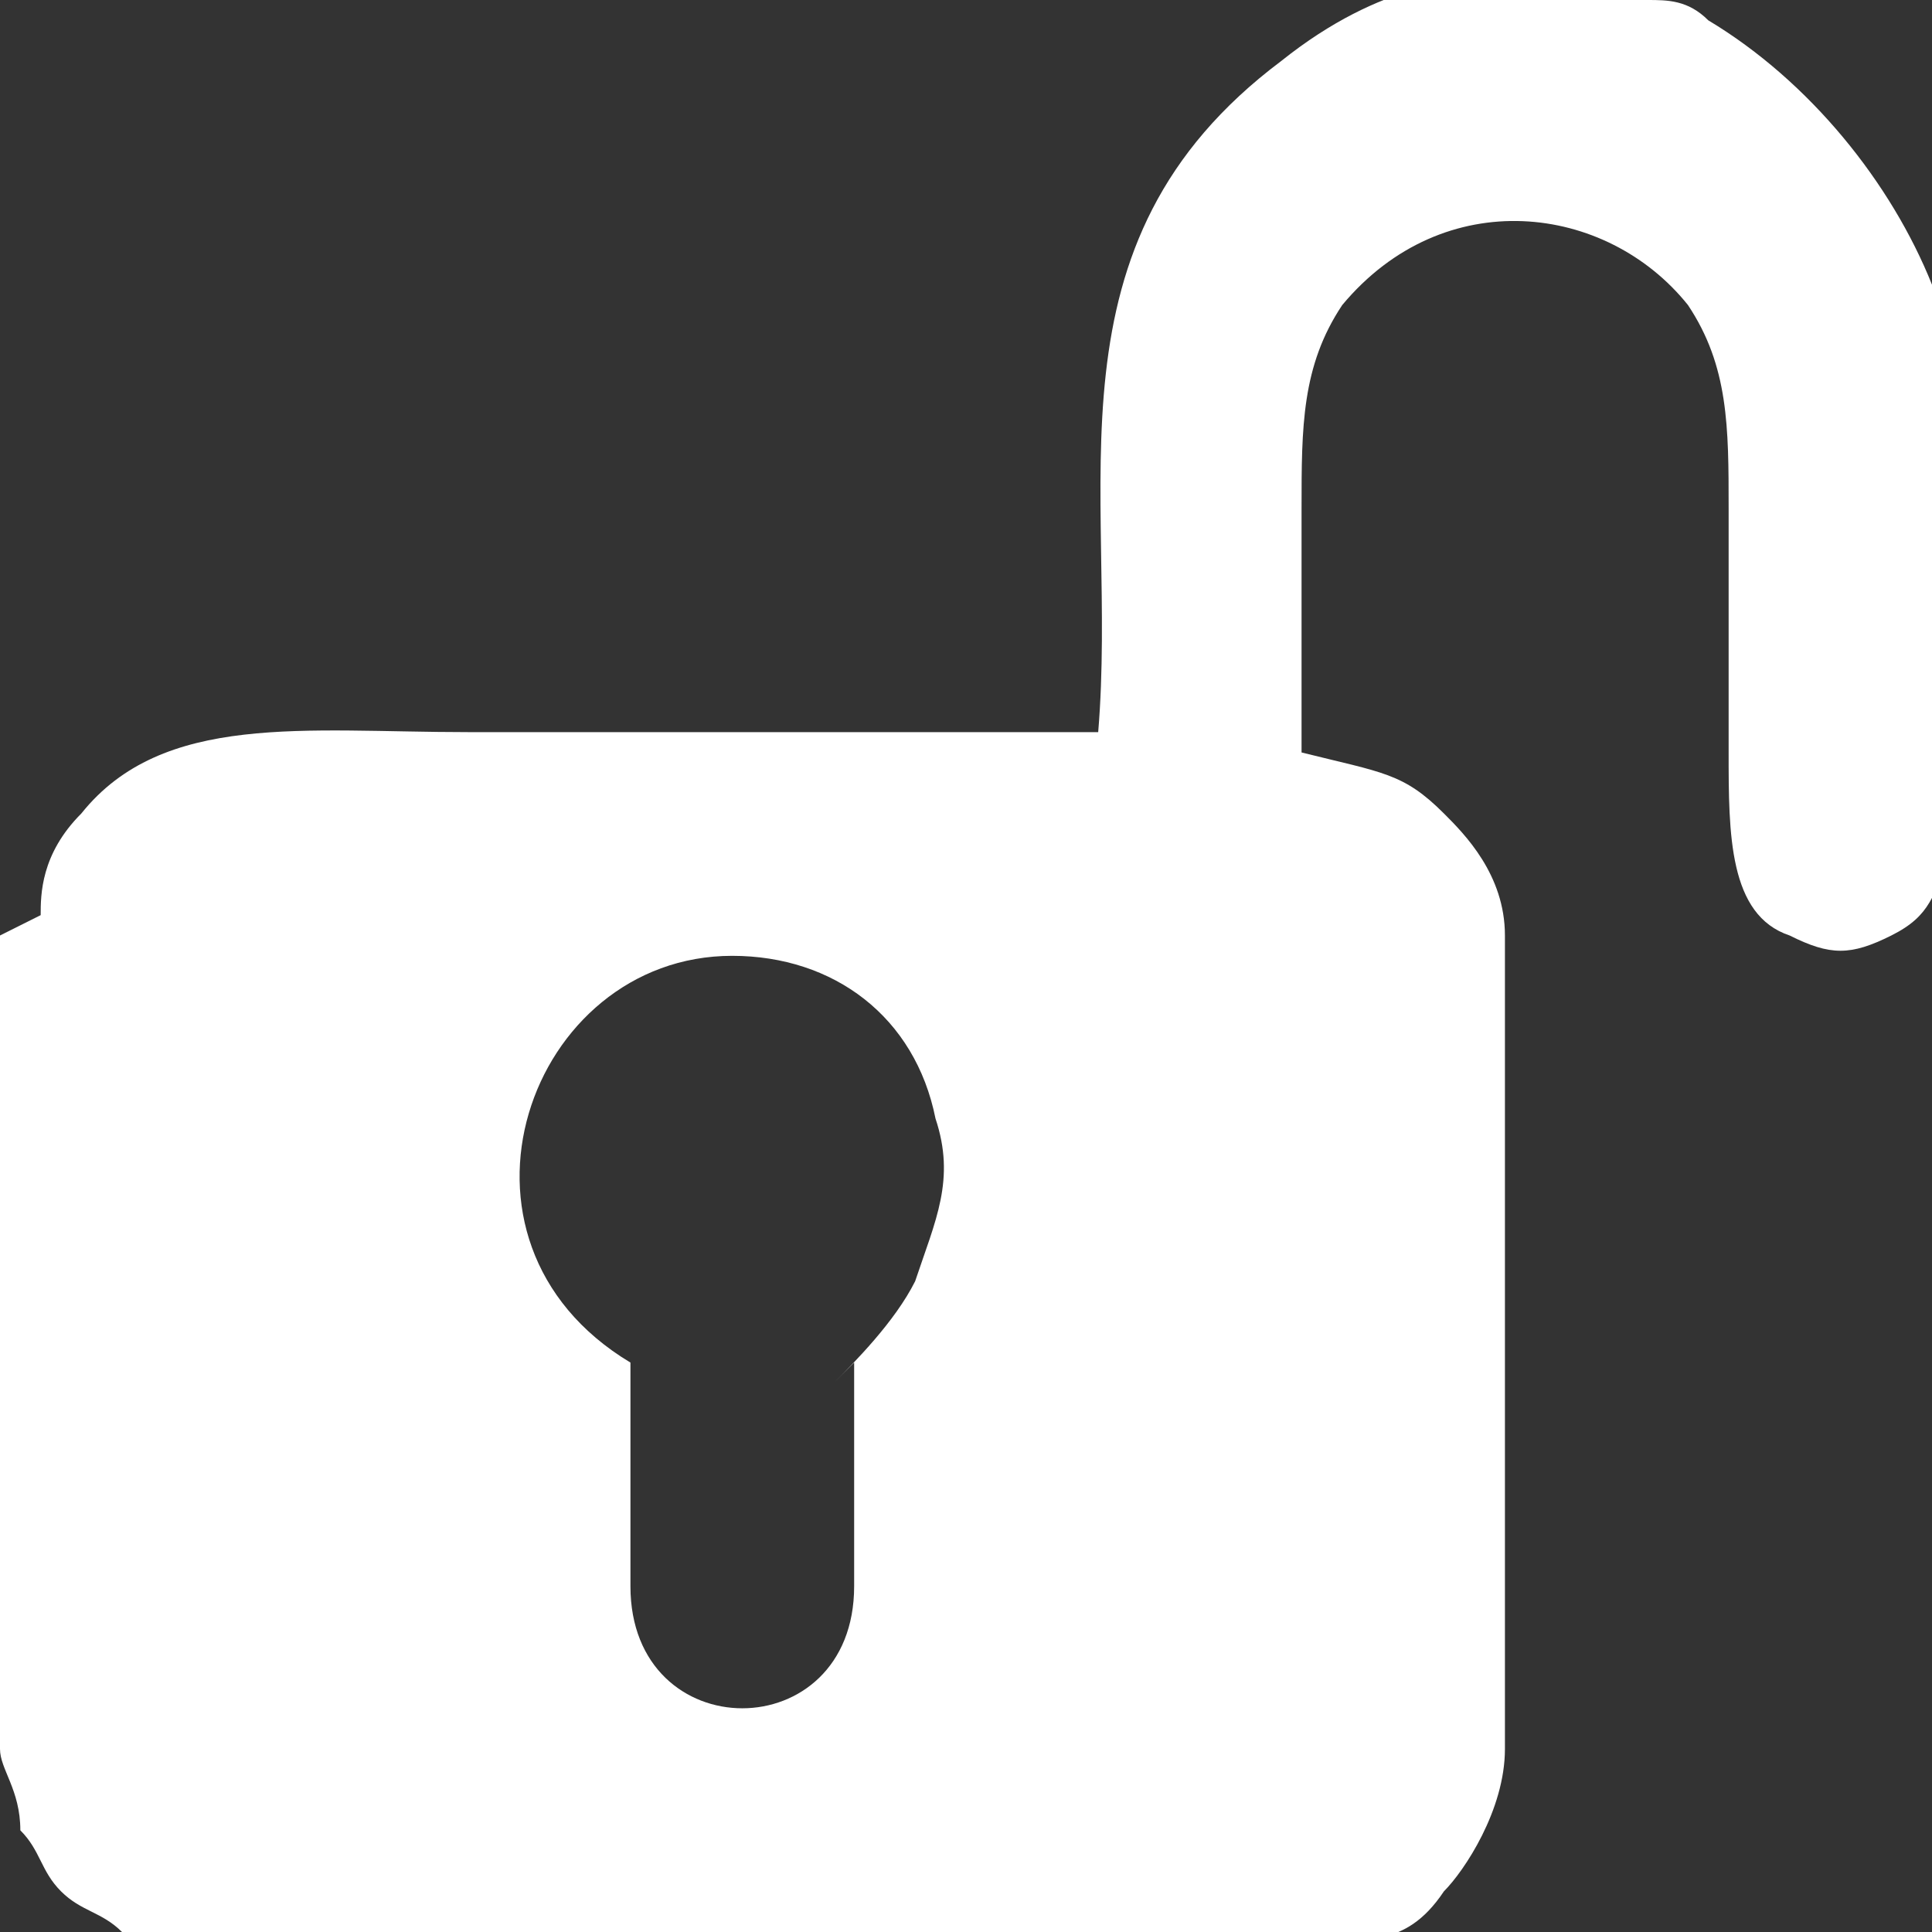 <?xml version="1.0" encoding="UTF-8"?>
<!DOCTYPE svg PUBLIC "-//W3C//DTD SVG 1.1//EN" "http://www.w3.org/Graphics/SVG/1.1/DTD/svg11.dtd">
<!-- Creator: CorelDRAW 2018 (64-Bit Not for commercial use) -->
<svg xmlns="http://www.w3.org/2000/svg" xml:space="preserve" width="1.819mm" height="1.819mm" version="1.1" style="shape-rendering:geometricPrecision; text-rendering:geometricPrecision; image-rendering:optimizeQuality; fill-rule:evenodd; clip-rule:evenodd"
viewBox="0 0 0.95 0.95"
 xmlns:xlink="http://www.w3.org/1999/xlink">
 <rect x="0" y="0" width="0.95" height="0.95" fill="#333333" stroke="none"/>
 <defs>
  <style type="text/css">
   <![CDATA[
    .fil0 {fill:white}
   ]]>
  </style>
 </defs>
 <g id="Layer_x0020_1">
  <path class="fil0" d="M0.42 0.67c0,0.04 0,0.08 0,0.11 -0,0.08 -0.11,0.08 -0.11,0 -0,-0.04 0,-0.08 -0,-0.11 -0.1,-0.06 -0.05,-0.2 0.05,-0.2 0.05,-0 0.09,0.03 0.1,0.08 0.01,0.03 0,0.05 -0.01,0.08 -0.01,0.02 -0.03,0.04 -0.04,0.05zm-0.42 -0.21l0 0.4c0,0.01 0.01,0.02 0.01,0.04 0.01,0.01 0.01,0.02 0.02,0.03 0.01,0.01 0.02,0.01 0.03,0.02 0.01,0.01 0.03,0.01 0.04,0.01l0.55 0c0.02,-0.01 0.04,-0 0.06,-0.03 0.01,-0.01 0.03,-0.04 0.03,-0.07 0,-0.06 0,-0.13 0,-0.2 0,-0.03 0,-0.17 -0,-0.2 -0,-0.03 -0.02,-0.05 -0.03,-0.06 -0.02,-0.02 -0.03,-0.02 -0.07,-0.03 -0,-0.04 -0,-0.08 -0,-0.12 0,-0.04 -0,-0.07 0.02,-0.1 0.05,-0.06 0.13,-0.05 0.17,0 0.02,0.03 0.02,0.06 0.02,0.1 0,0.04 0,0.08 0,0.12 0,0.04 -0,0.08 0.03,0.09 0.02,0.01 0.03,0.01 0.05,-0 0.02,-0.01 0.02,-0.02 0.03,-0.04l0 -0.24c-0.01,-0.01 -0.01,-0.03 -0.01,-0.04 -0.02,-0.05 -0.06,-0.1 -0.11,-0.13 -0.01,-0.01 -0.02,-0.01 -0.03,-0.01 -0.01,-0 -0.03,-0.01 -0.04,-0.01l-0.04 0c-0.01,0 -0.05,0 -0.1,0.04 -0.12,0.09 -0.08,0.21 -0.09,0.33 -0.1,0 -0.21,0 -0.31,0 -0.08,0 -0.15,-0.01 -0.19,0.04 -0.02,0.02 -0.02,0.04 -0.02,0.05z"/>
 </g>
</svg>
